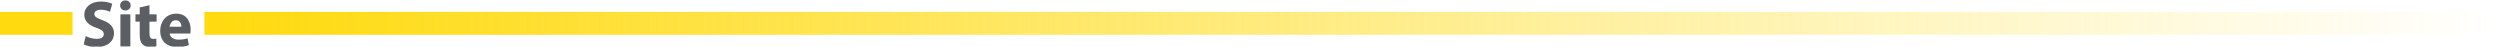 <?xml version="1.0" encoding="utf-8"?>
<!DOCTYPE svg PUBLIC "-//W3C//DTD SVG 1.1//EN" "http://www.w3.org/Graphics/SVG/1.1/DTD/svg11.dtd">
<svg version="1.1" id="Layer_1" xmlns="http://www.w3.org/2000/svg" xmlns:xlink="http://www.w3.org/1999/xlink" x="0px" y="0px"
	 width="1816px" height="33.85px" viewBox="0 0 1816 33.85" enable-background="new 0 0 1816 33.85" xml:space="preserve">
<title>desert-title-small</title>
<rect y="8.64" fill="#FEDA0E" width="52.69" height="16.61"/>
<linearGradient id="SVGID_1_" gradientUnits="userSpaceOnUse" x1="-200.19" y1="-544.205" x2="1467.311" y2="-544.205" gradientTransform="matrix(1 0 0 -1 348.69 -527.26)">
	<stop  offset="0" style="stop-color:#FEDA0E"/>
	<stop  offset="1" style="stop-color:#FEDA0E;stop-opacity:0"/>
</linearGradient>
<rect x="148.5" y="8.64" fill="url(#SVGID_1_)" width="1667.5" height="16.61"/>
<g>
	<path fill="#5B5E63" d="M62.272,26.22c1.949,0.998,4.945,1.998,8.035,1.998c3.328,0,5.087-1.379,5.087-3.473
		c0-1.996-1.521-3.139-5.373-4.516c-5.325-1.854-8.795-4.802-8.795-9.461c0-5.468,4.564-9.651,12.123-9.651
		c3.612,0,6.275,0.761,8.177,1.617l-1.617,5.847c-1.283-0.618-3.566-1.521-6.703-1.521c-3.138,0-4.659,1.427-4.659,3.091
		c0,2.043,1.807,2.947,5.943,4.516c5.658,2.091,8.32,5.04,8.32,9.557c0,5.371-4.137,9.934-12.932,9.934
		c-3.661,0-7.274-0.947-9.081-1.947L62.272,26.22z"/>
	<path fill="#5B5E63" d="M94.932,3.97c0,1.997-1.521,3.613-3.898,3.613c-2.282,0-3.804-1.616-3.756-3.613
		c-0.048-2.091,1.474-3.661,3.803-3.661C93.41,0.309,94.885,1.879,94.932,3.97z M87.468,33.685v-23.25h7.226v23.25H87.468z"/>
	<path fill="#5B5E63" d="M108.575,3.78v6.655h5.183v5.325h-5.183v8.415c0,2.805,0.666,4.088,2.852,4.088
		c0.903,0,1.617-0.096,2.14-0.189l0.047,5.467c-0.95,0.381-2.662,0.617-4.706,0.617c-2.33,0-4.28-0.807-5.42-1.996
		c-1.331-1.379-1.997-3.613-1.997-6.895V15.76h-3.09v-5.325h3.09V5.397L108.575,3.78z"/>
	<path fill="#5B5E63" d="M123.264,24.366c0.238,2.994,3.186,4.422,6.561,4.422c2.472,0,4.469-0.334,6.418-0.951l0.951,4.895
		c-2.378,0.955-5.277,1.428-8.416,1.428c-7.892,0-12.408-4.563-12.408-11.838c0-5.894,3.661-12.408,11.743-12.408
		c7.512,0,10.364,5.848,10.364,11.601c0,1.234-0.142,2.33-0.238,2.852H123.264L123.264,24.366z M131.774,19.421
		c0-1.76-0.76-4.707-4.088-4.707c-3.042,0-4.279,2.757-4.469,4.707H131.774z"/>
</g>
</svg>
